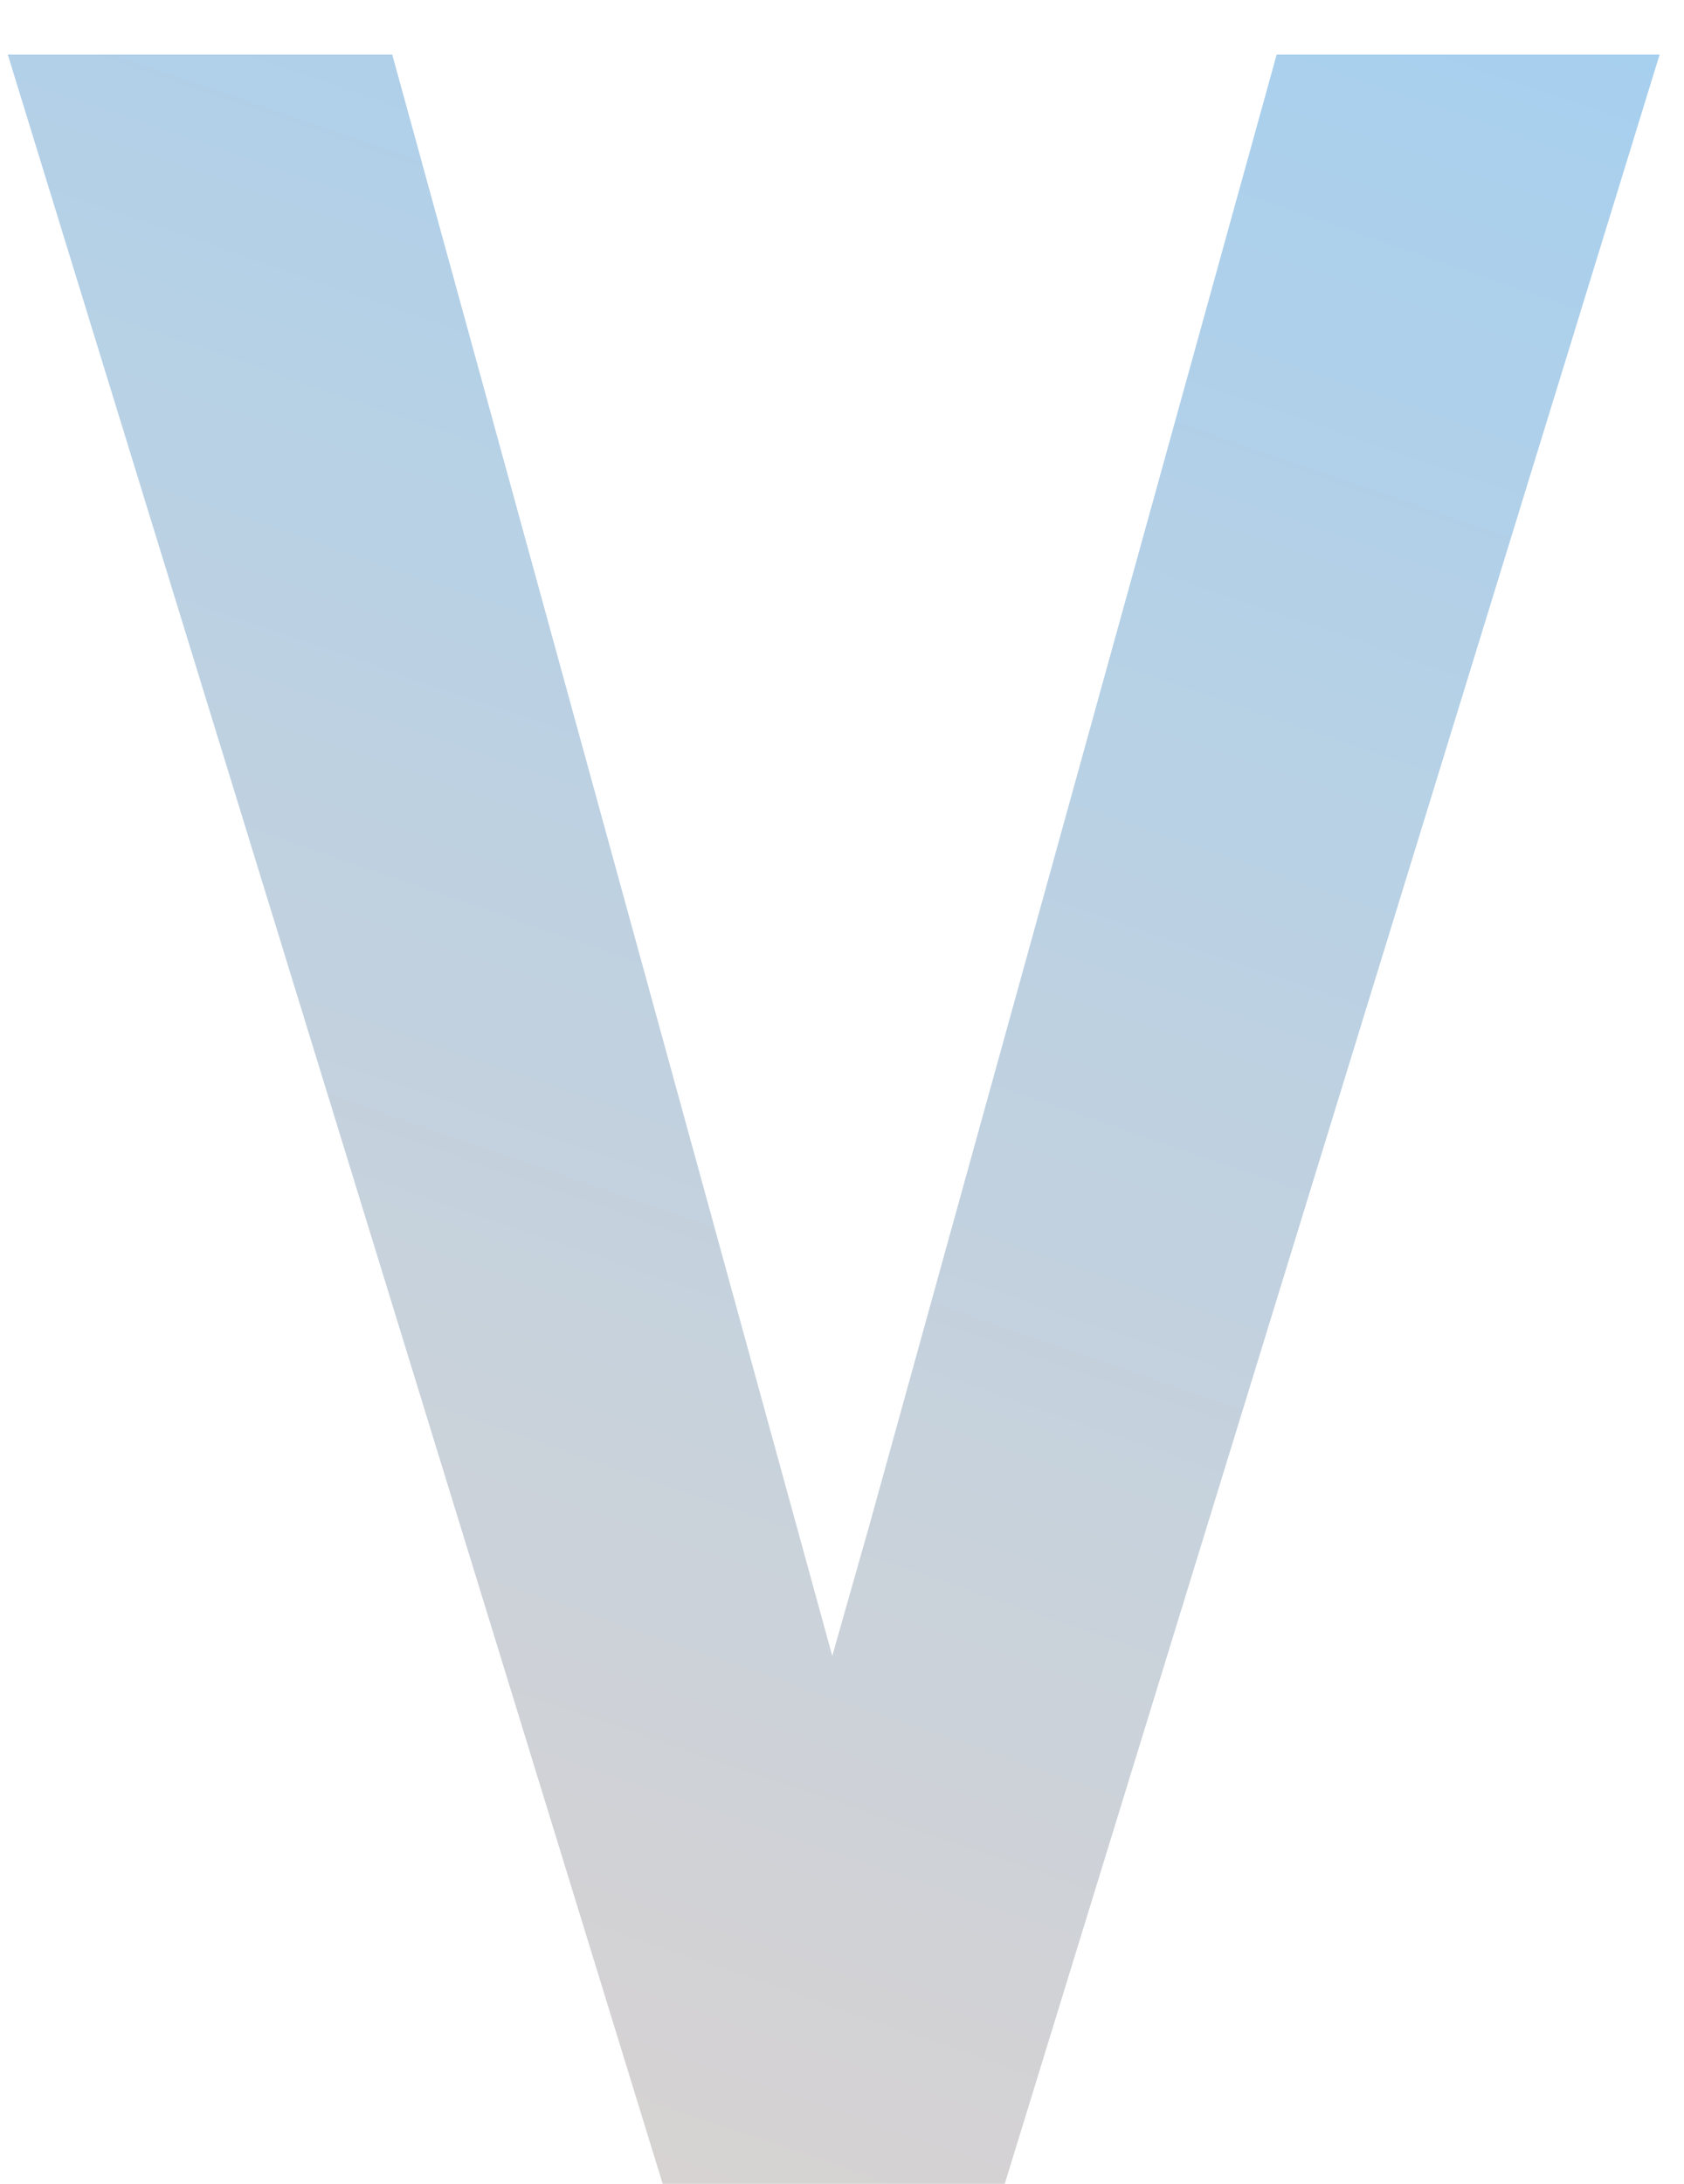 <svg width="27" height="35" viewBox="0 0 27 35" fill="none" xmlns="http://www.w3.org/2000/svg">
<path d="M10.625 35L0.125 0.875H6.289L13.344 26.539L13.93 24.477L20.469 0.875H26.609L16.109 35H10.625Z" fill="url(#paint0_linear_287_39)"/>
<defs>
<linearGradient id="paint0_linear_287_39" x1="20" y1="-24.5" x2="-9.512" y2="60.96" gradientUnits="userSpaceOnUse">
<stop stop-color="#8BCEFF"/>
<stop offset="1" stop-color="#FFD5BB"/>
</linearGradient>
</defs>
</svg>
